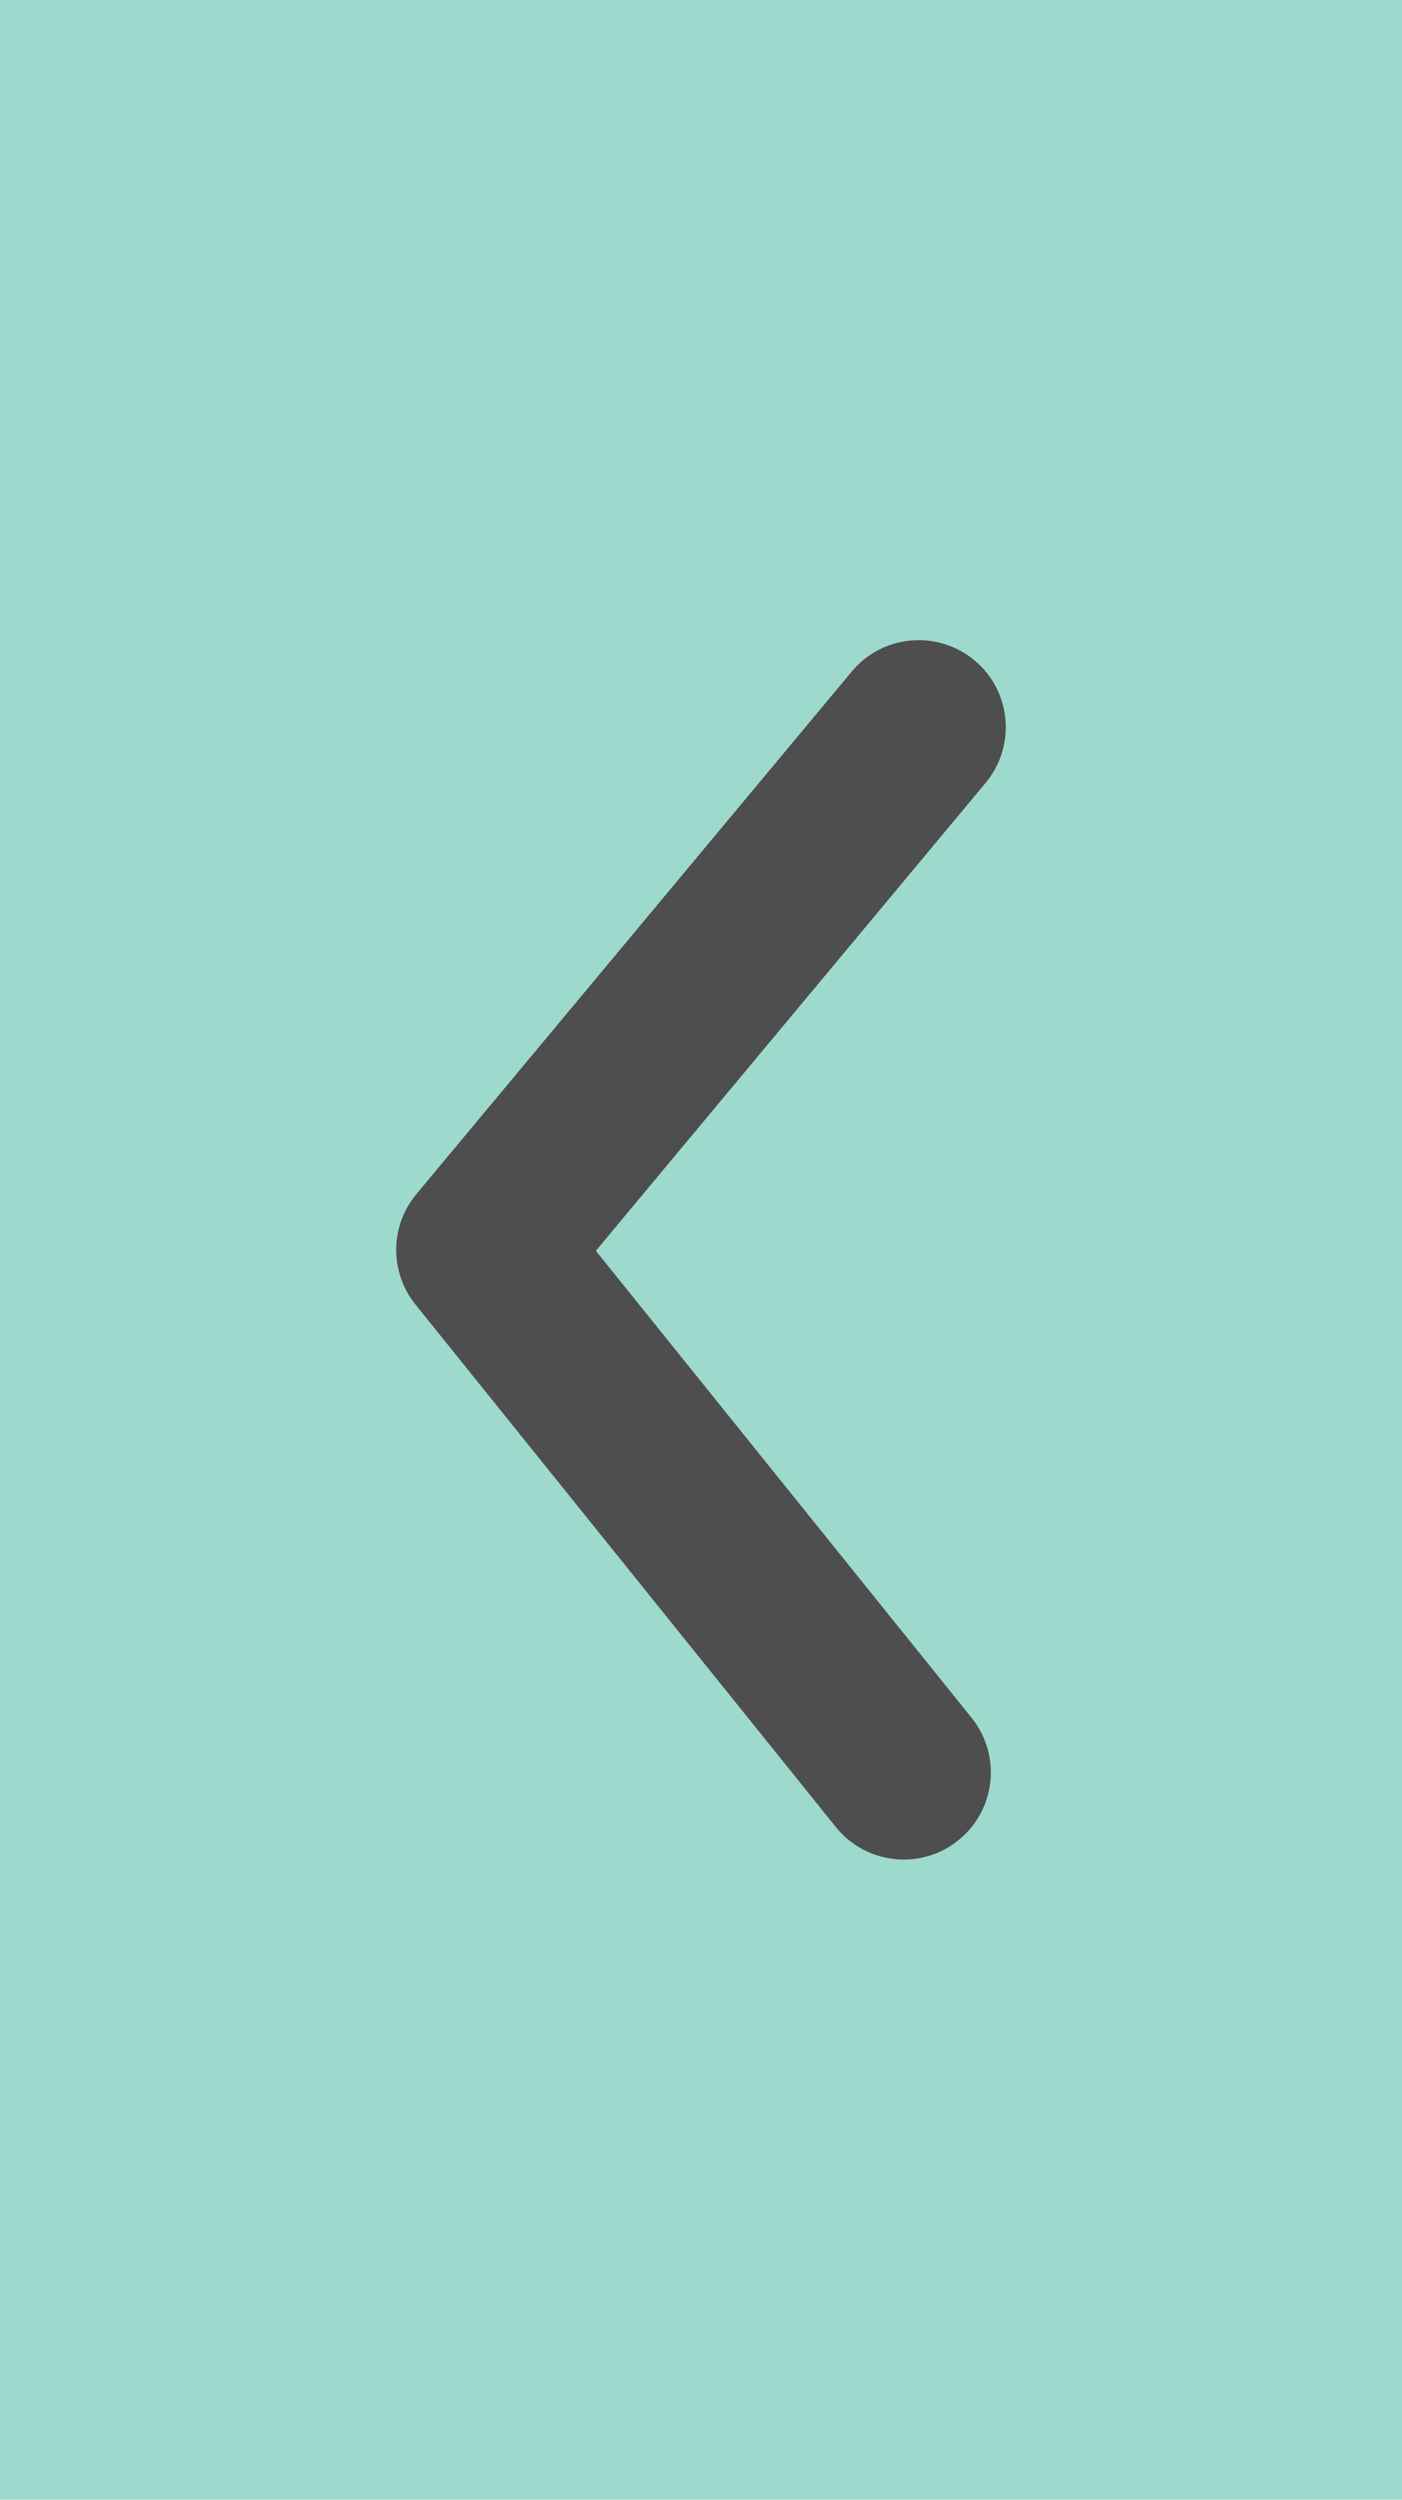 <?xml version="1.0" encoding="UTF-8"?>
<svg width="46px" height="82px" viewBox="0 0 46 82" version="1.1" xmlns="http://www.w3.org/2000/svg" xmlns:xlink="http://www.w3.org/1999/xlink">
    <!-- Generator: Sketch 55.2 (78181) - https://sketchapp.com -->
    <title>retour</title>
    <desc>Created with Sketch.</desc>
    <g id="Page-1" stroke="none" stroke-width="1" fill="none" fill-rule="evenodd">
        <g id="formulaire-documents" transform="translate(-229, -365)">
            <g id="retour" transform="translate(252, 406) rotate(-180) translate(-252, -406) translate(229, 365)">
                <rect id="Rectangle" fill="#9DD9CD" x="0" y="-4.54747351e-13" width="46" height="82"></rect>
                <path d="M29.653,61 C28.819,61 27.99,60.637 27.425,59.934 L13.63,42.791 C12.779,41.731 12.79,40.216 13.662,39.171 L27.948,22.027 C28.956,20.816 30.759,20.653 31.973,21.661 C33.185,22.67 33.348,24.473 32.336,25.684 L19.55,41.031 L31.879,56.351 C32.868,57.58 32.673,59.38 31.442,60.369 C30.916,60.794 30.282,61 29.653,61 Z" id="🎨-Icon-Сolor" fill="#4E4E4E" fill-rule="nonzero" transform="translate(23, 41) rotate(-180) translate(-23, -41) "></path>
            </g>
        </g>
    </g>
</svg>